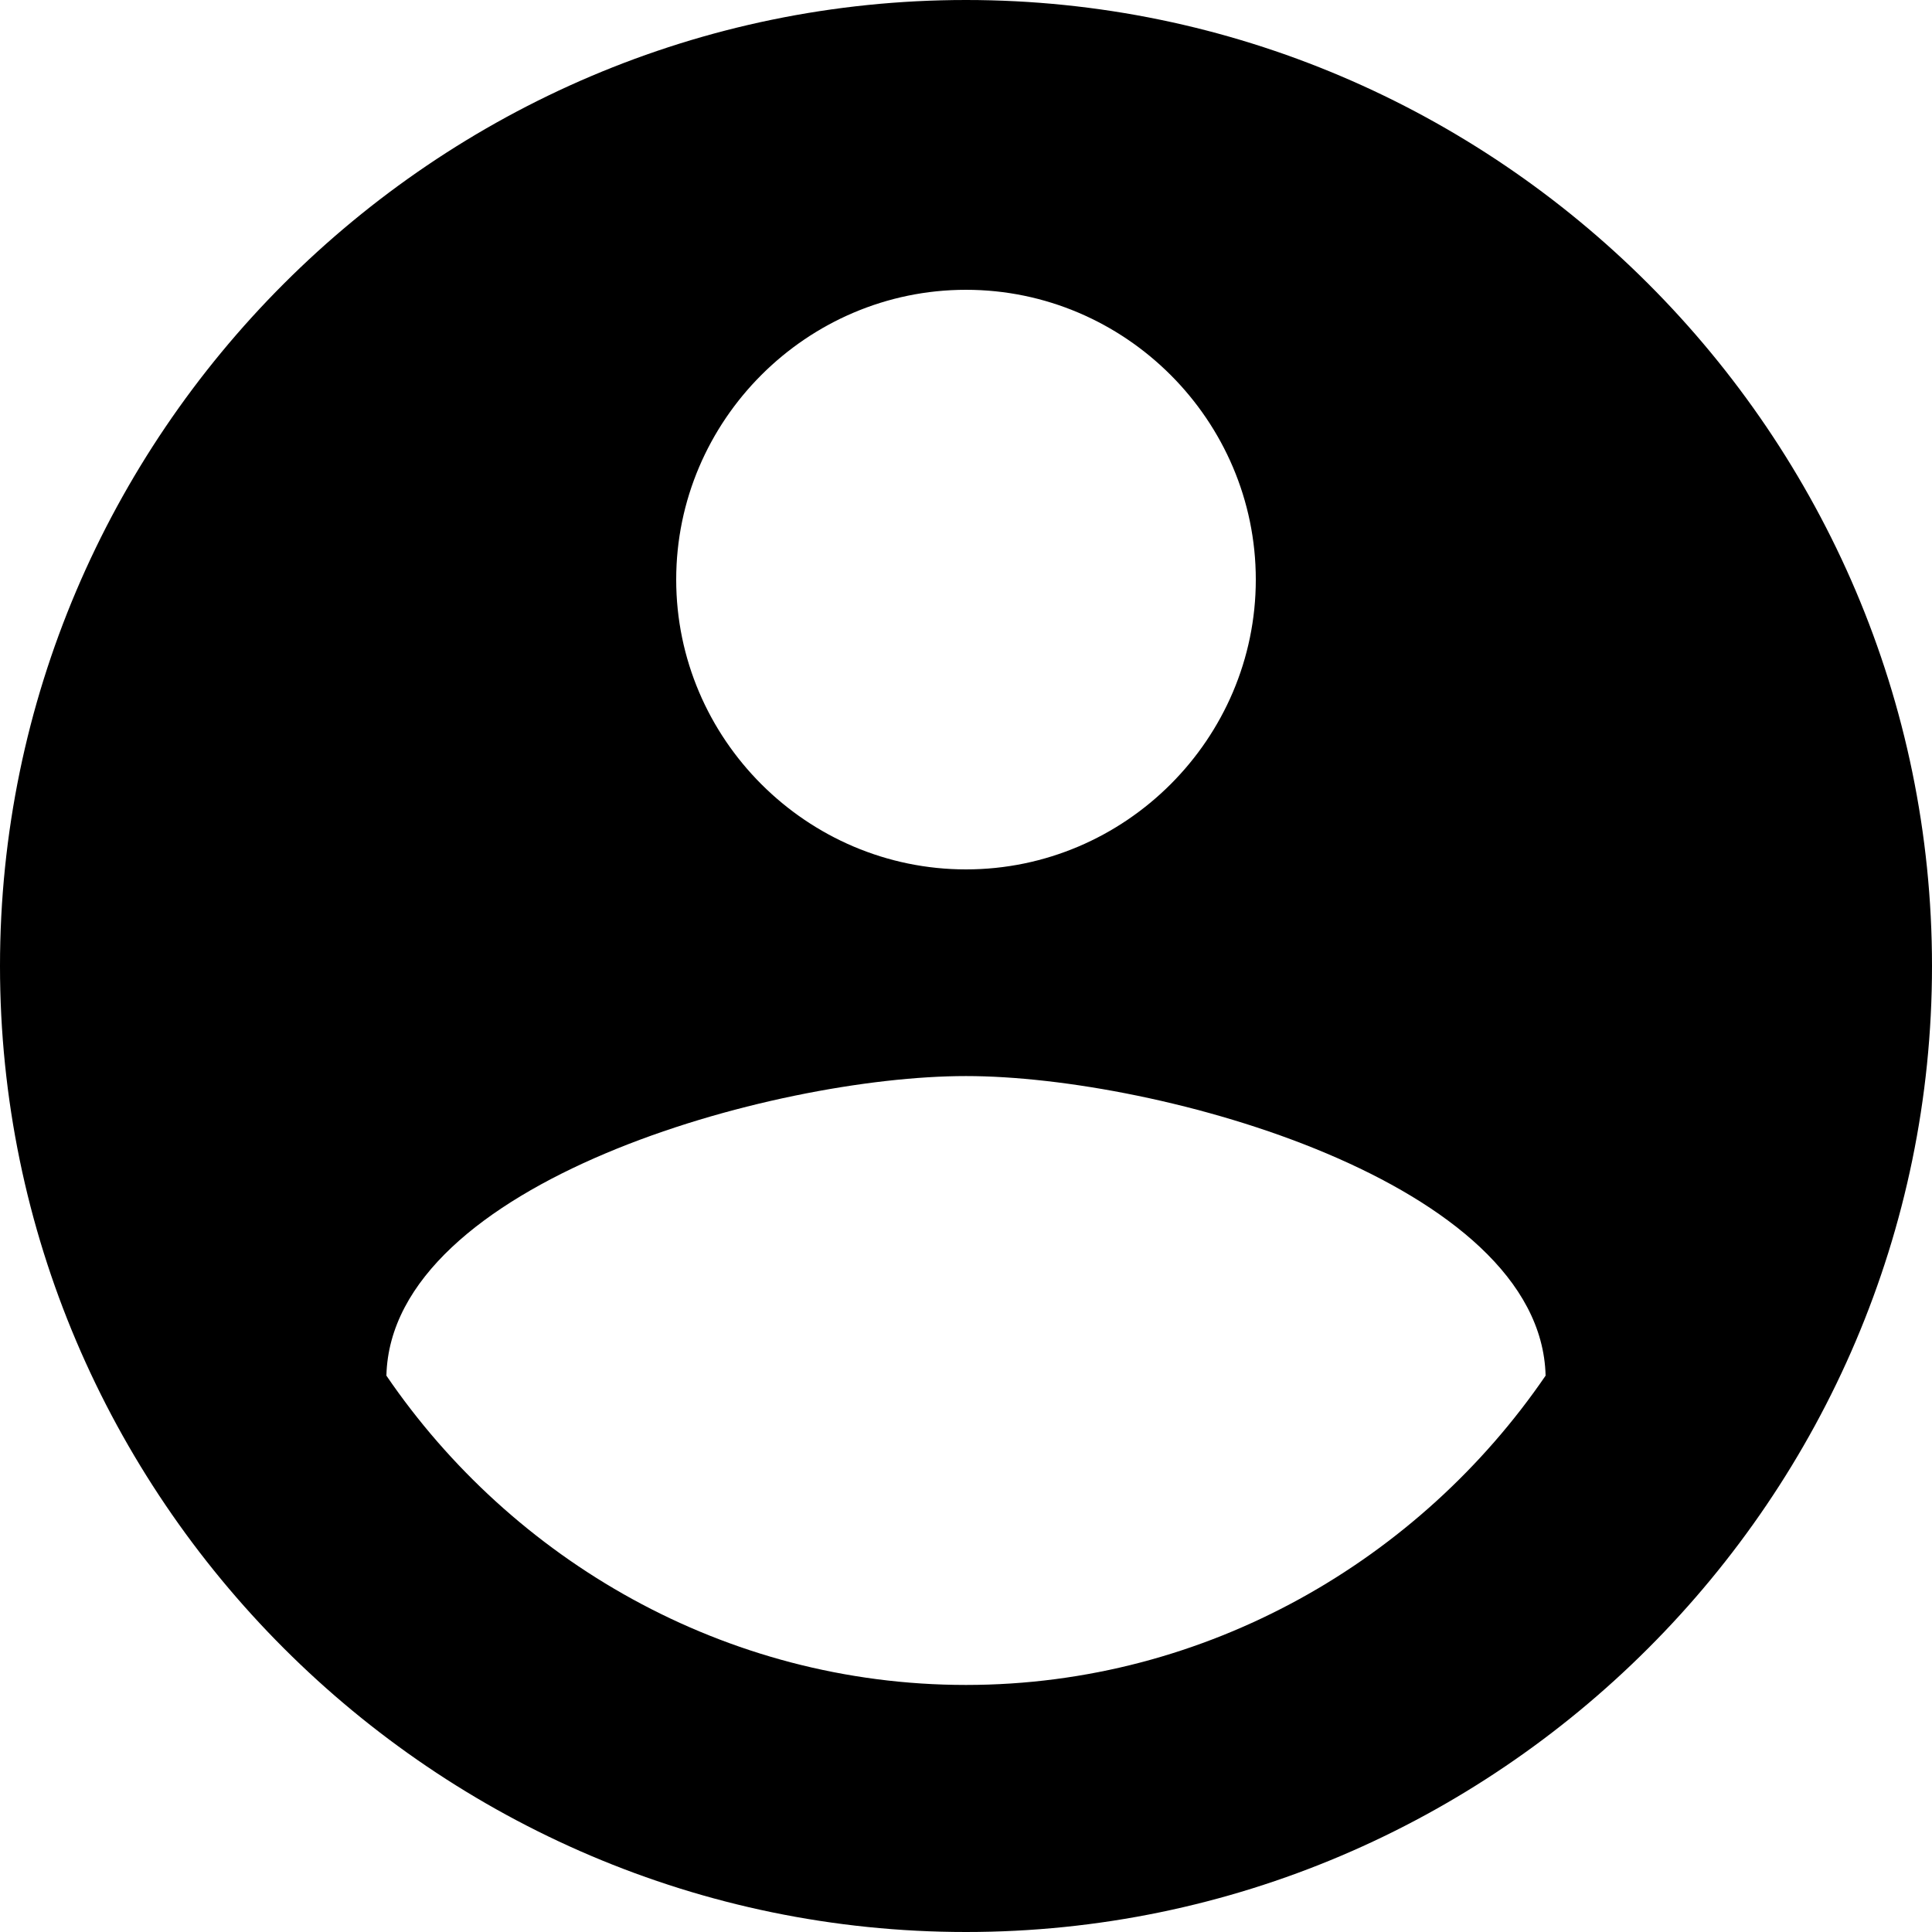 <?xml version="1.0" encoding="UTF-8"?>
<svg width="32px" height="32px" viewBox="0 0 32 32" version="1.1" xmlns="http://www.w3.org/2000/svg" xmlns:xlink="http://www.w3.org/1999/xlink">
    <!-- Generator: Sketch 50.2 (55047) - http://www.bohemiancoding.com/sketch -->
    <title>user</title>
    <desc>Created with Sketch.</desc>
    <defs></defs>
    <g id="Symbols" stroke="none" stroke-width="1" fill="none" fill-rule="evenodd">
        <g id="icon/-user" transform="translate(-6, -6)" fill="#000000" fill-rule="nonzero">
            <g id="md-contact" transform="translate(6, 6)">
                <path d="M16,0 C7.2,0 0,7.2 0,16 C0,24.8 7.2,32 16,32 C24.8,32 32,24.8 32,16 C32,7.2 24.8,0 16,0 Z M16,4.8 C18.638,4.8 20.8,6.962 20.8,9.6 C20.8,12.238 18.638,14.4 16,14.4 C13.362,14.4 11.2,12.238 11.2,9.6 C11.2,6.962 13.362,4.8 16,4.8 Z M16,27.908 C12,27.908 8.477,25.831 6.4,22.785 C6.477,19.585 12.8,17.823 16,17.823 C19.2,17.823 25.523,19.585 25.6,22.785 C23.523,25.823 20,27.908 16,27.908 Z" id="user"></path>
            </g>
        </g>
    </g>
</svg>